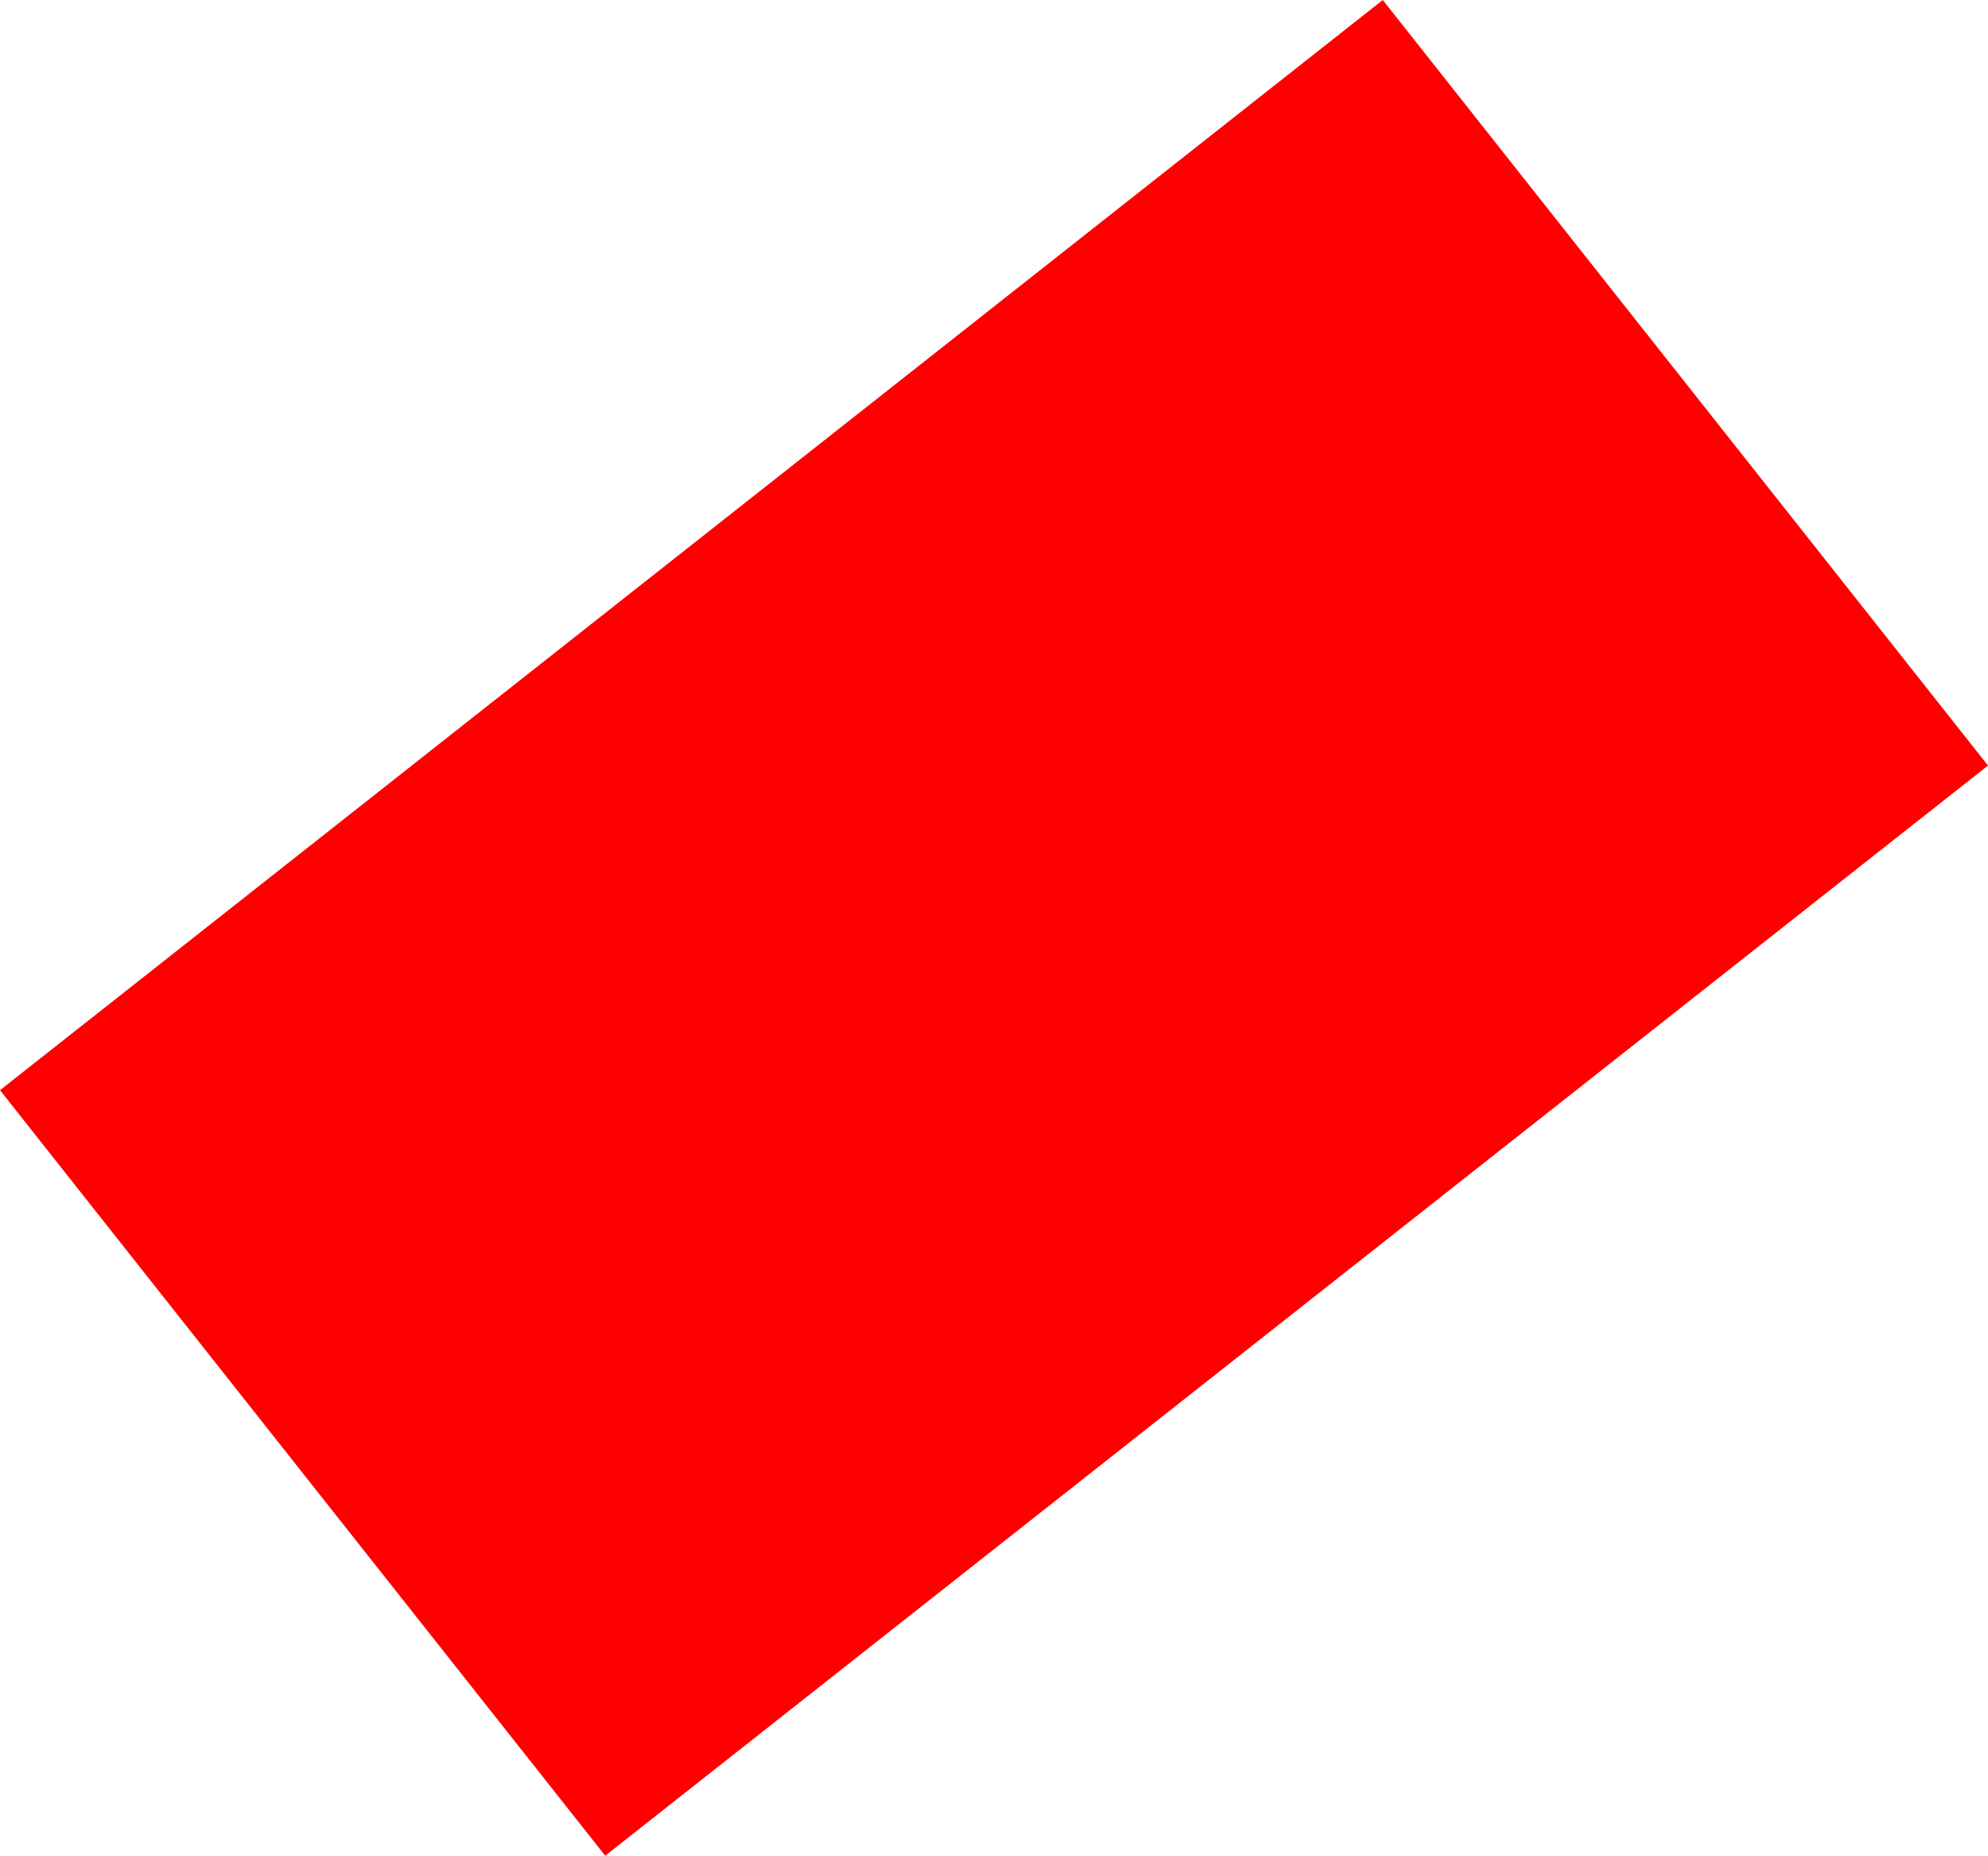 <?xml version="1.0" encoding="UTF-8" standalone="no"?>
<svg xmlns:ffdec="https://www.free-decompiler.com/flash" xmlns:xlink="http://www.w3.org/1999/xlink" ffdec:objectType="shape" height="23.15px" width="24.8px" xmlns="http://www.w3.org/2000/svg">
  <g transform="matrix(1.0, 0.0, 0.0, 1.0, -3.5, -43.5)">
    <path d="M11.05 66.65 L3.5 57.1 20.75 43.5 28.3 53.05 11.05 66.65" fill="#ff0000" fill-rule="evenodd" stroke="none"/>
  </g>
</svg>

